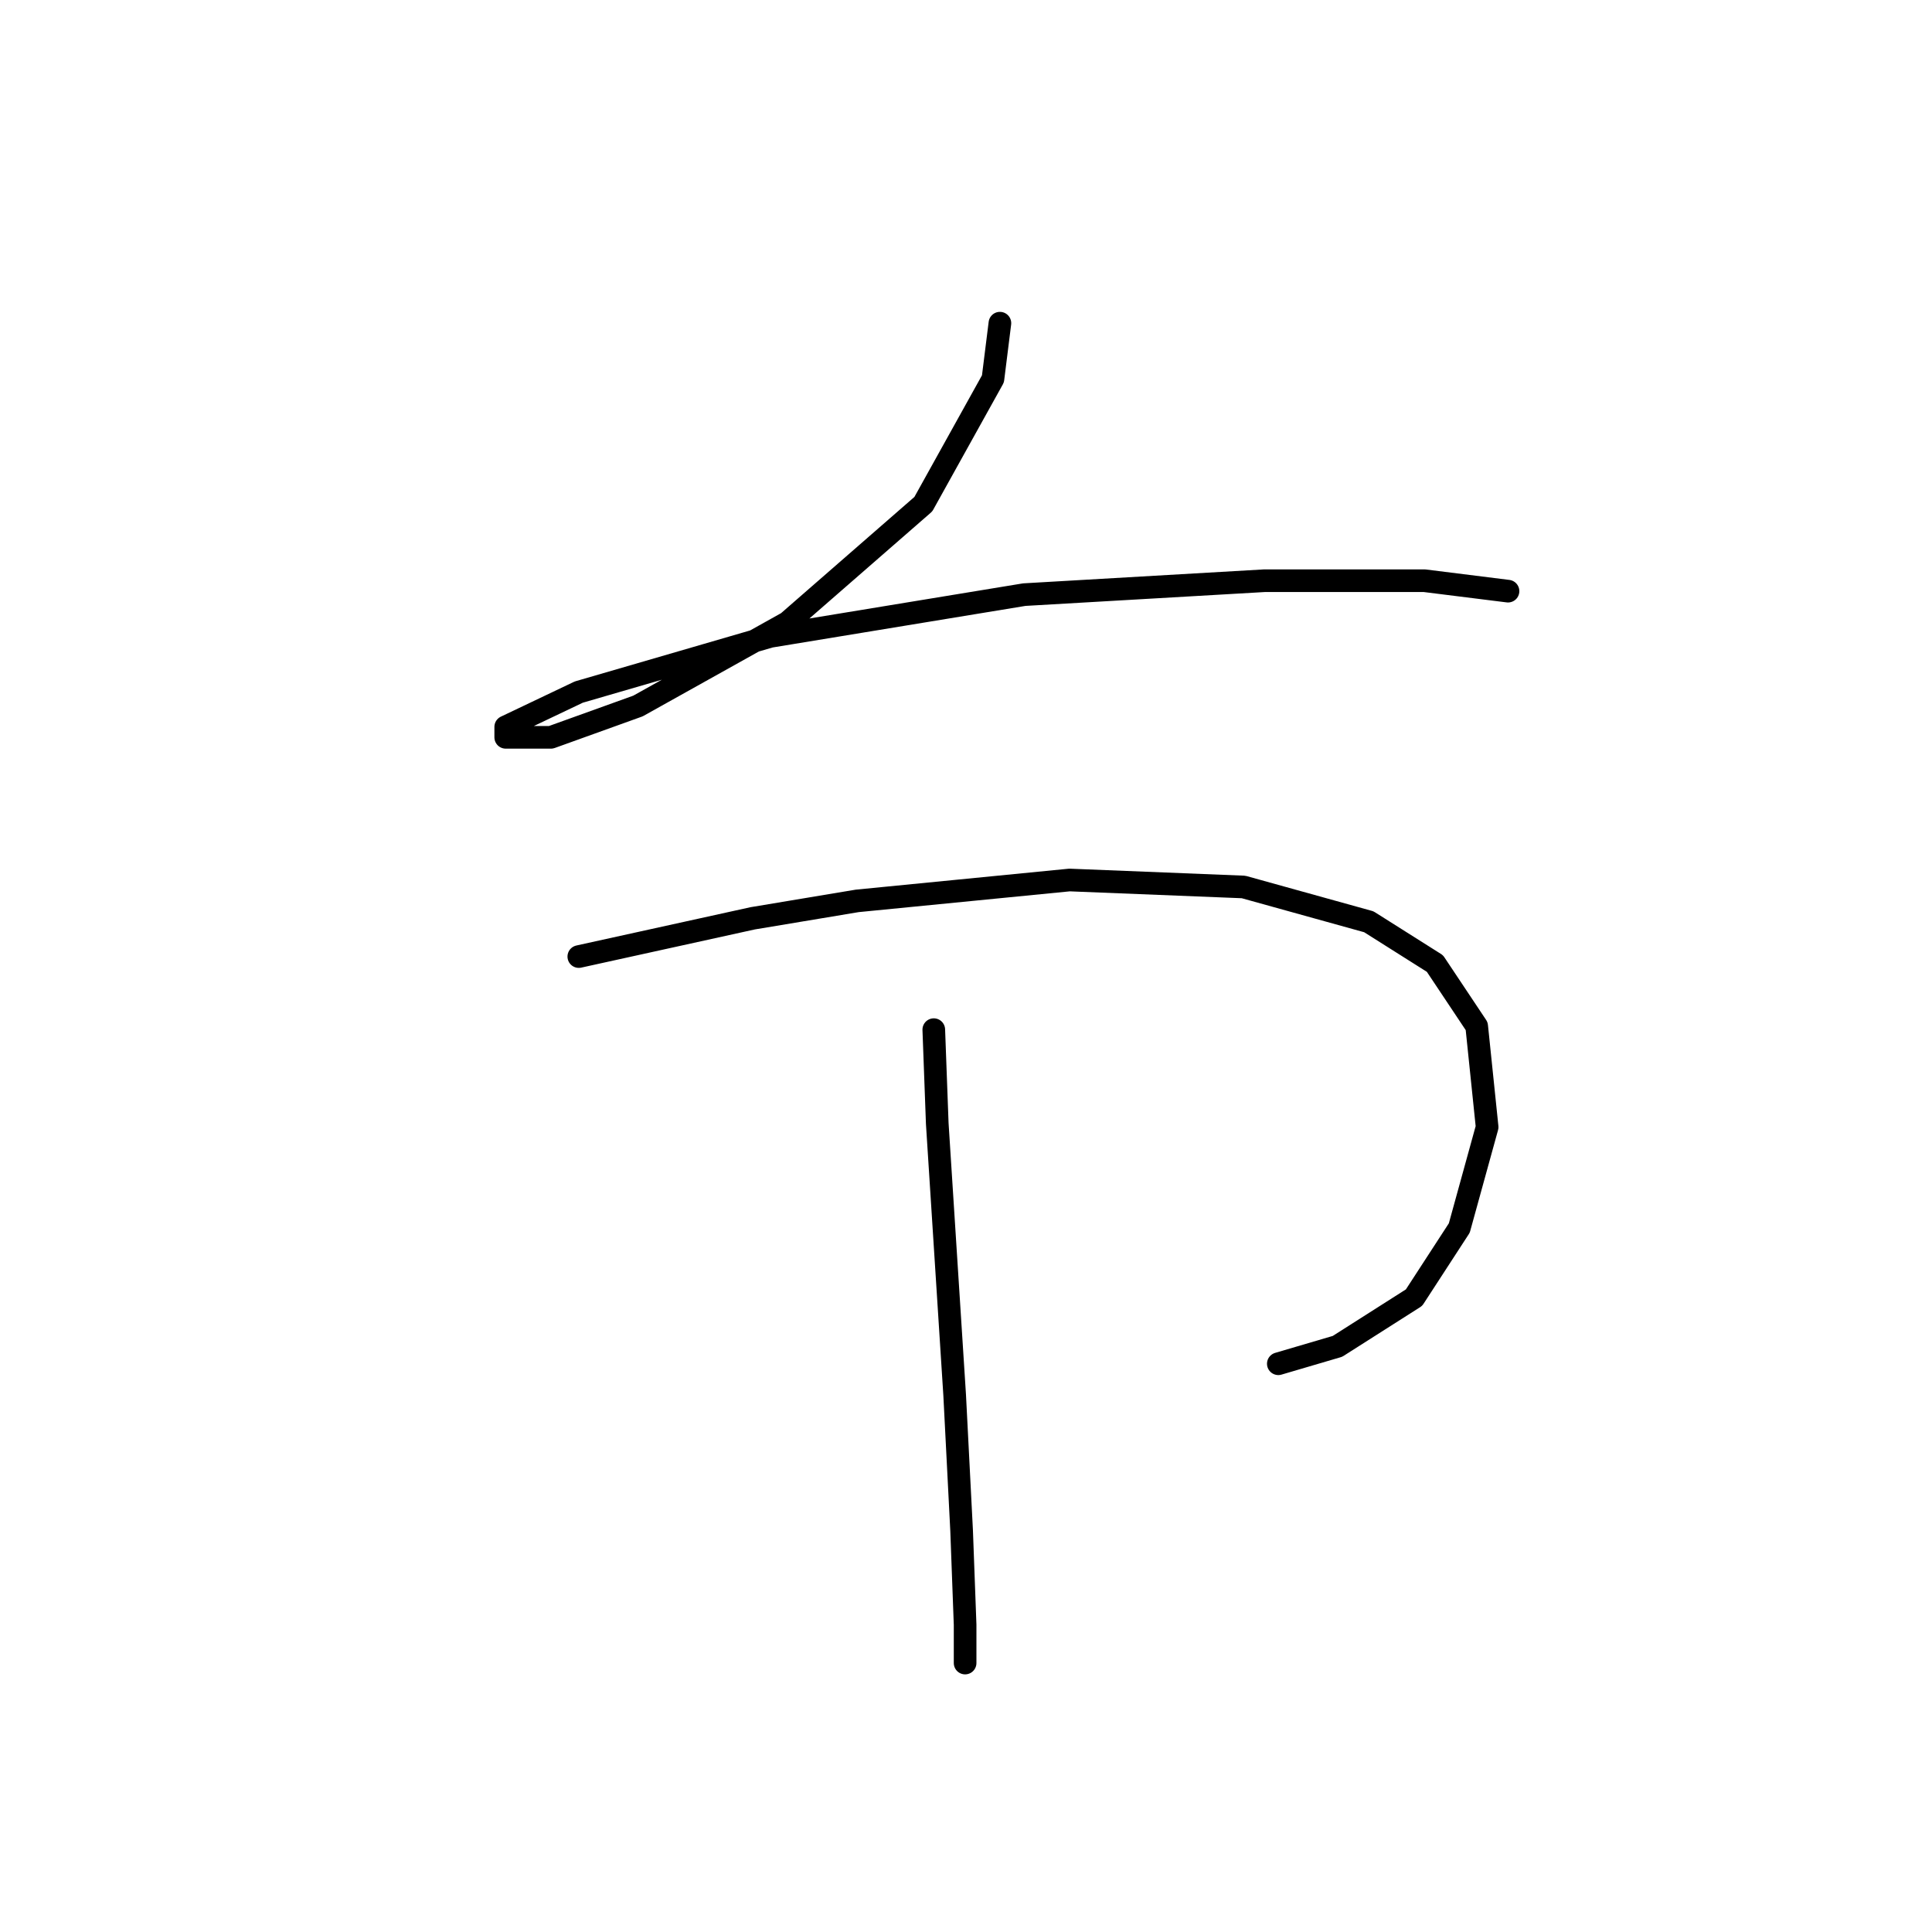 <?xml version="1.0" standalone="no"?>
    <svg width="256" height="256" xmlns="http://www.w3.org/2000/svg" version="1.1">
    <polyline stroke="black" stroke-width="3" stroke-linecap="round" fill="transparent" stroke-linejoin="round" points="132.493 42.823 131.571 50.202 122.348 66.803 104.363 82.481 84.535 93.549 73.006 97.699 67.011 97.699 67.011 96.315 76.695 91.704 102.058 84.326 135.721 78.792 167.539 76.948 188.752 76.948 199.819 78.331 199.819 78.331 " />
        <polyline stroke="black" stroke-width="3" stroke-linecap="round" fill="transparent" stroke-linejoin="round" points="76.695 126.75 99.752 121.678 113.586 119.372 141.716 116.605 164.773 117.528 181.374 122.139 190.135 127.673 195.669 135.973 197.052 149.346 193.363 162.719 187.368 171.942 177.223 178.398 169.384 180.704 169.384 180.704 " />
        <polyline stroke="black" stroke-width="3" stroke-linecap="round" fill="transparent" stroke-linejoin="round" points="123.731 136.434 124.192 148.885 126.498 184.854 127.42 202.838 127.882 215.289 127.882 220.362 127.882 220.362 " />
        </svg>
